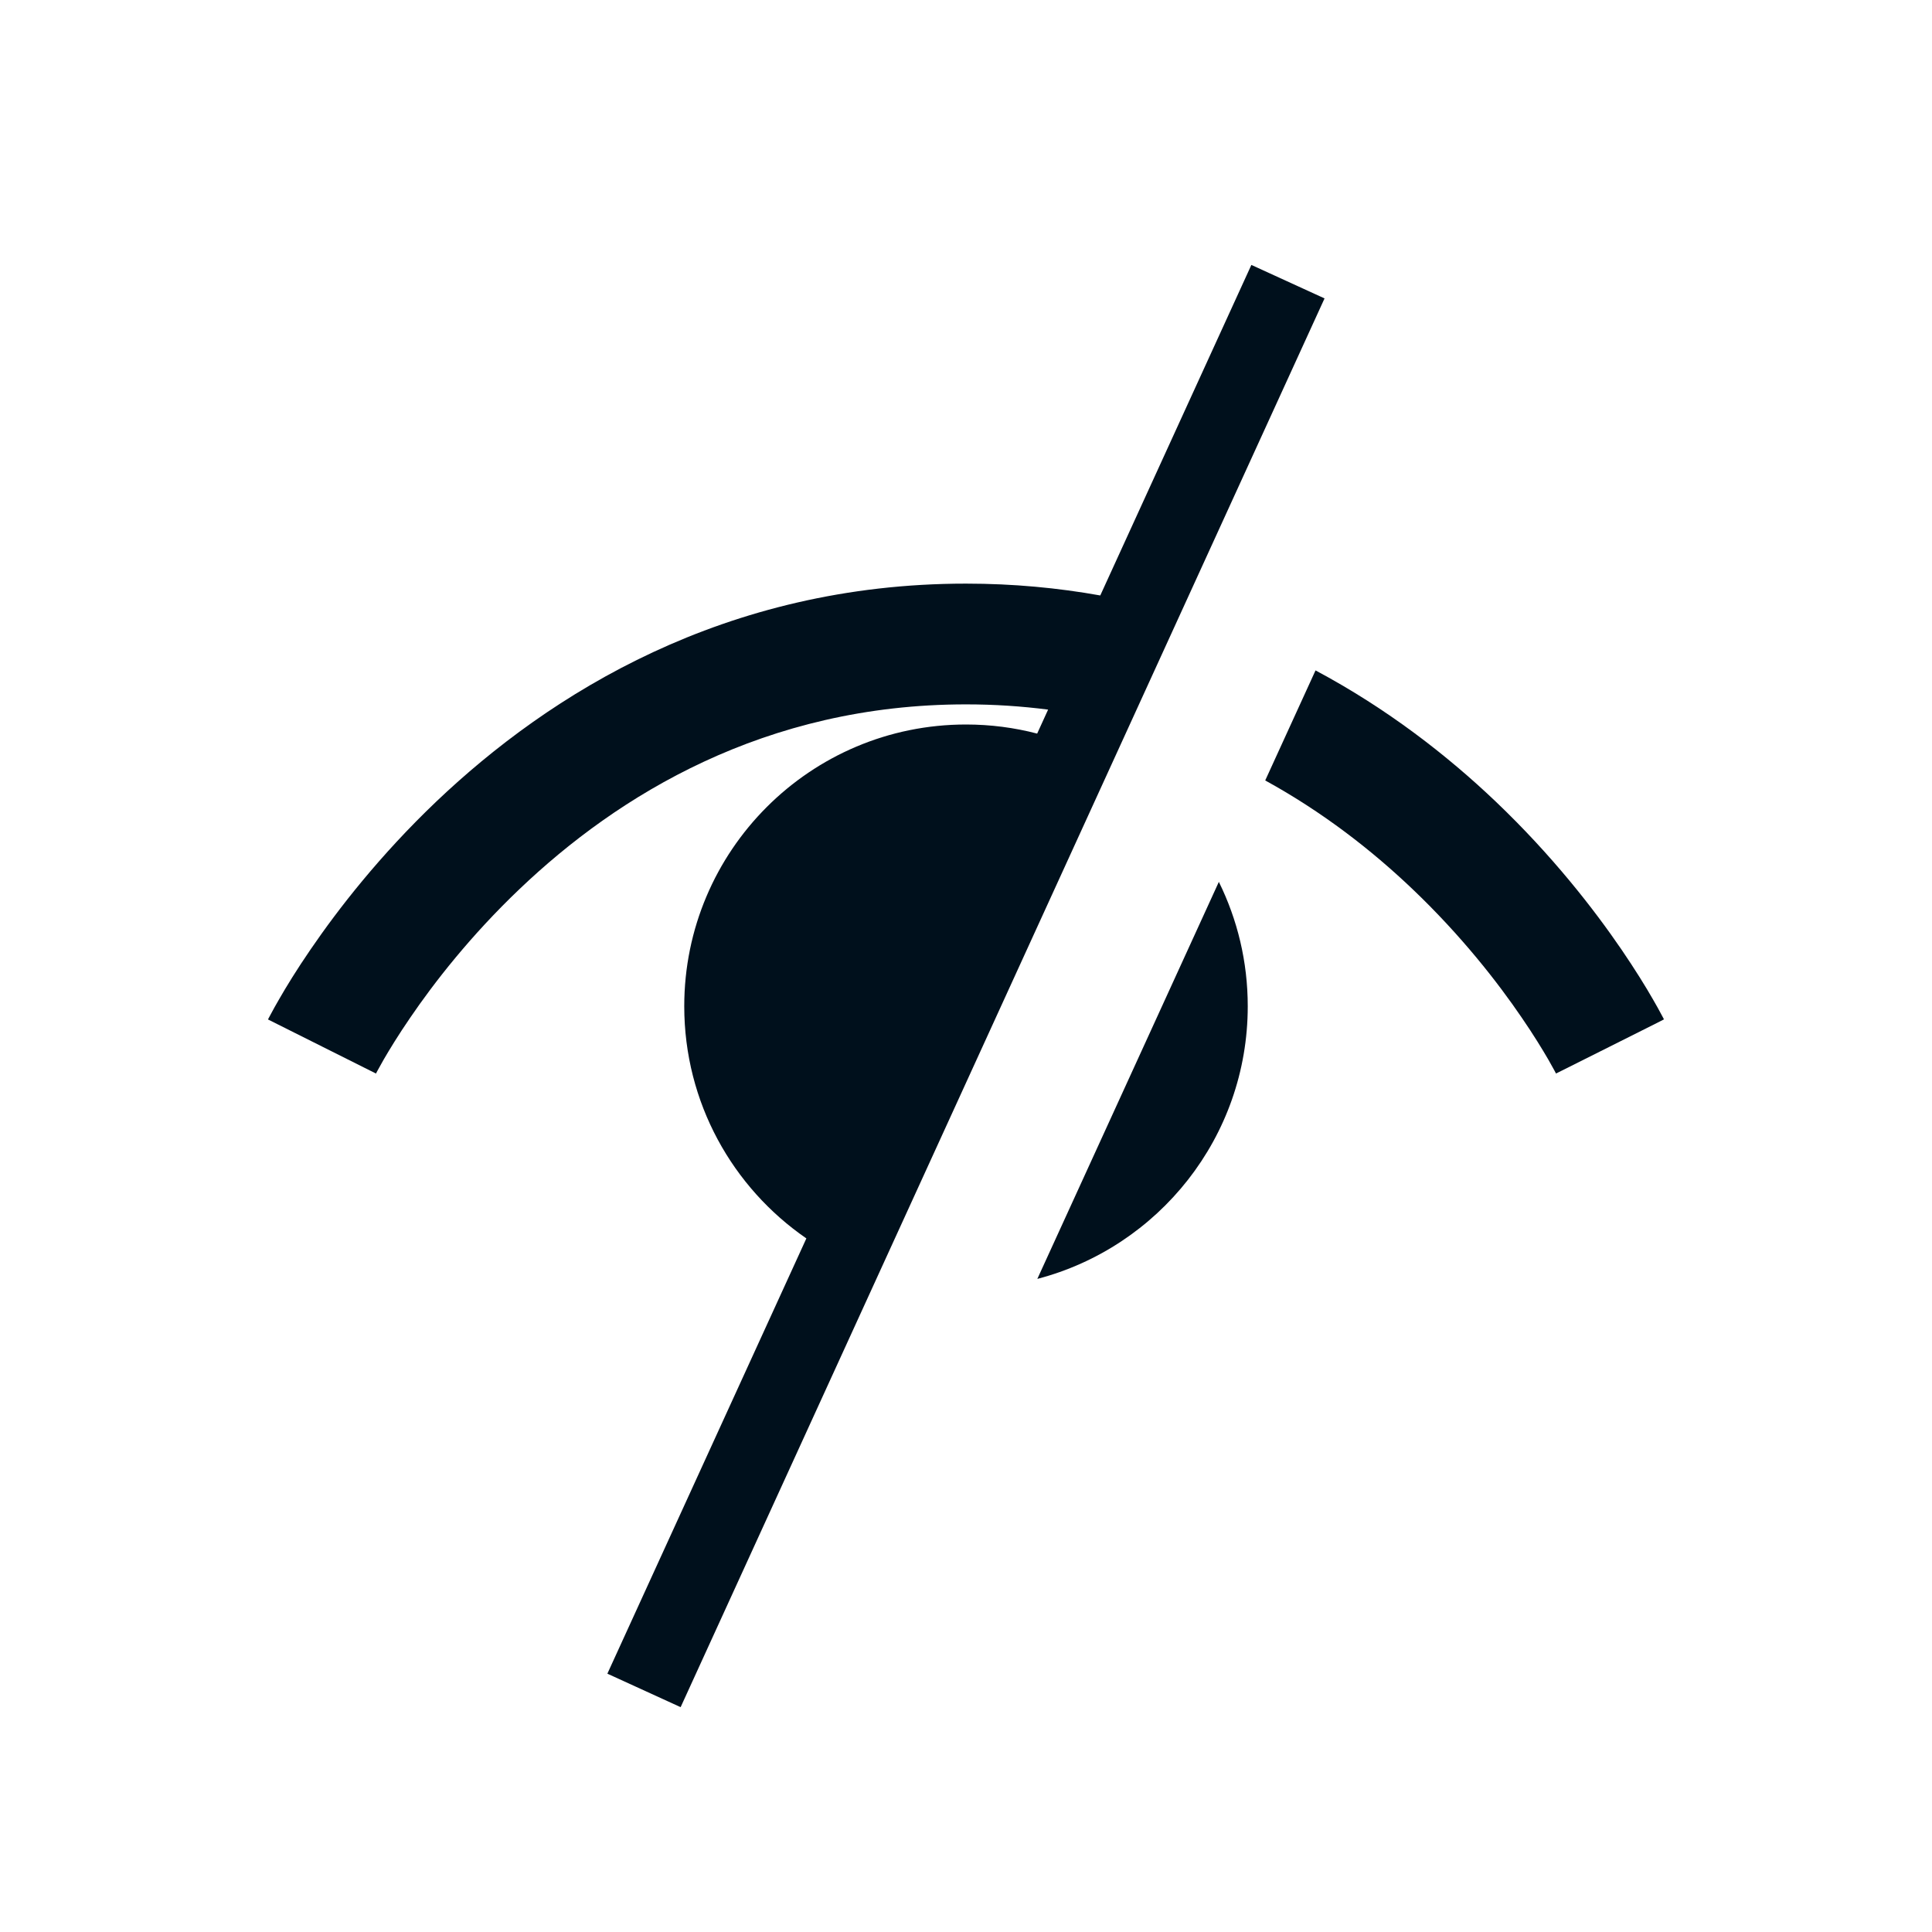<svg width="24" height="24" viewBox="0 0 24 24" fill="none" xmlns="http://www.w3.org/2000/svg">
<path d="M8.455 21.207L16.454 3.707L15.545 3.291L13.668 7.397C13.143 7.303 12.587 7.25 12 7.25C9.002 7.25 6.827 8.618 5.42 9.957C4.718 10.626 4.2 11.294 3.857 11.796C3.685 12.047 3.556 12.258 3.469 12.41C3.425 12.485 3.392 12.546 3.369 12.589C3.357 12.611 3.348 12.628 3.341 12.641L3.333 12.656L3.331 12.661L3.329 12.664C3.329 12.664 3.329 12.665 4 13C4.671 13.335 4.671 13.336 4.671 13.336L4.673 13.331C4.677 13.324 4.682 13.313 4.69 13.299C4.706 13.269 4.732 13.222 4.767 13.161C4.838 13.039 4.947 12.859 5.096 12.642C5.393 12.206 5.845 11.624 6.455 11.043C7.673 9.882 9.498 8.75 12 8.75C12.353 8.75 12.693 8.773 13.02 8.815L12.884 9.113C12.601 9.039 12.305 9 12 9C10.067 9 8.5 10.567 8.5 12.5C8.5 13.697 9.101 14.753 10.017 15.384L7.545 20.791L8.455 21.207Z" fill="#00101C"/>
<path d="M15.717 9.695C16.433 10.088 17.041 10.563 17.545 11.043C18.155 11.624 18.607 12.206 18.904 12.642C19.053 12.859 19.162 13.039 19.233 13.161C19.268 13.222 19.294 13.269 19.31 13.299L19.321 13.32L19.327 13.331L19.329 13.336C19.329 13.336 19.329 13.335 20 13C20.671 12.665 20.67 12.663 20.67 12.663L20.669 12.661L20.667 12.656L20.659 12.641C20.652 12.628 20.643 12.611 20.631 12.589C20.608 12.546 20.575 12.485 20.531 12.41C20.444 12.258 20.314 12.047 20.143 11.796C19.8 11.294 19.282 10.626 18.58 9.957C17.977 9.383 17.232 8.803 16.342 8.328L15.717 9.695Z" fill="#00101C"/>
<path d="M12.886 15.887C14.39 15.494 15.5 14.127 15.5 12.5C15.5 11.945 15.371 11.421 15.141 10.955L12.886 15.887Z" fill="#00101C"/>
</svg>
